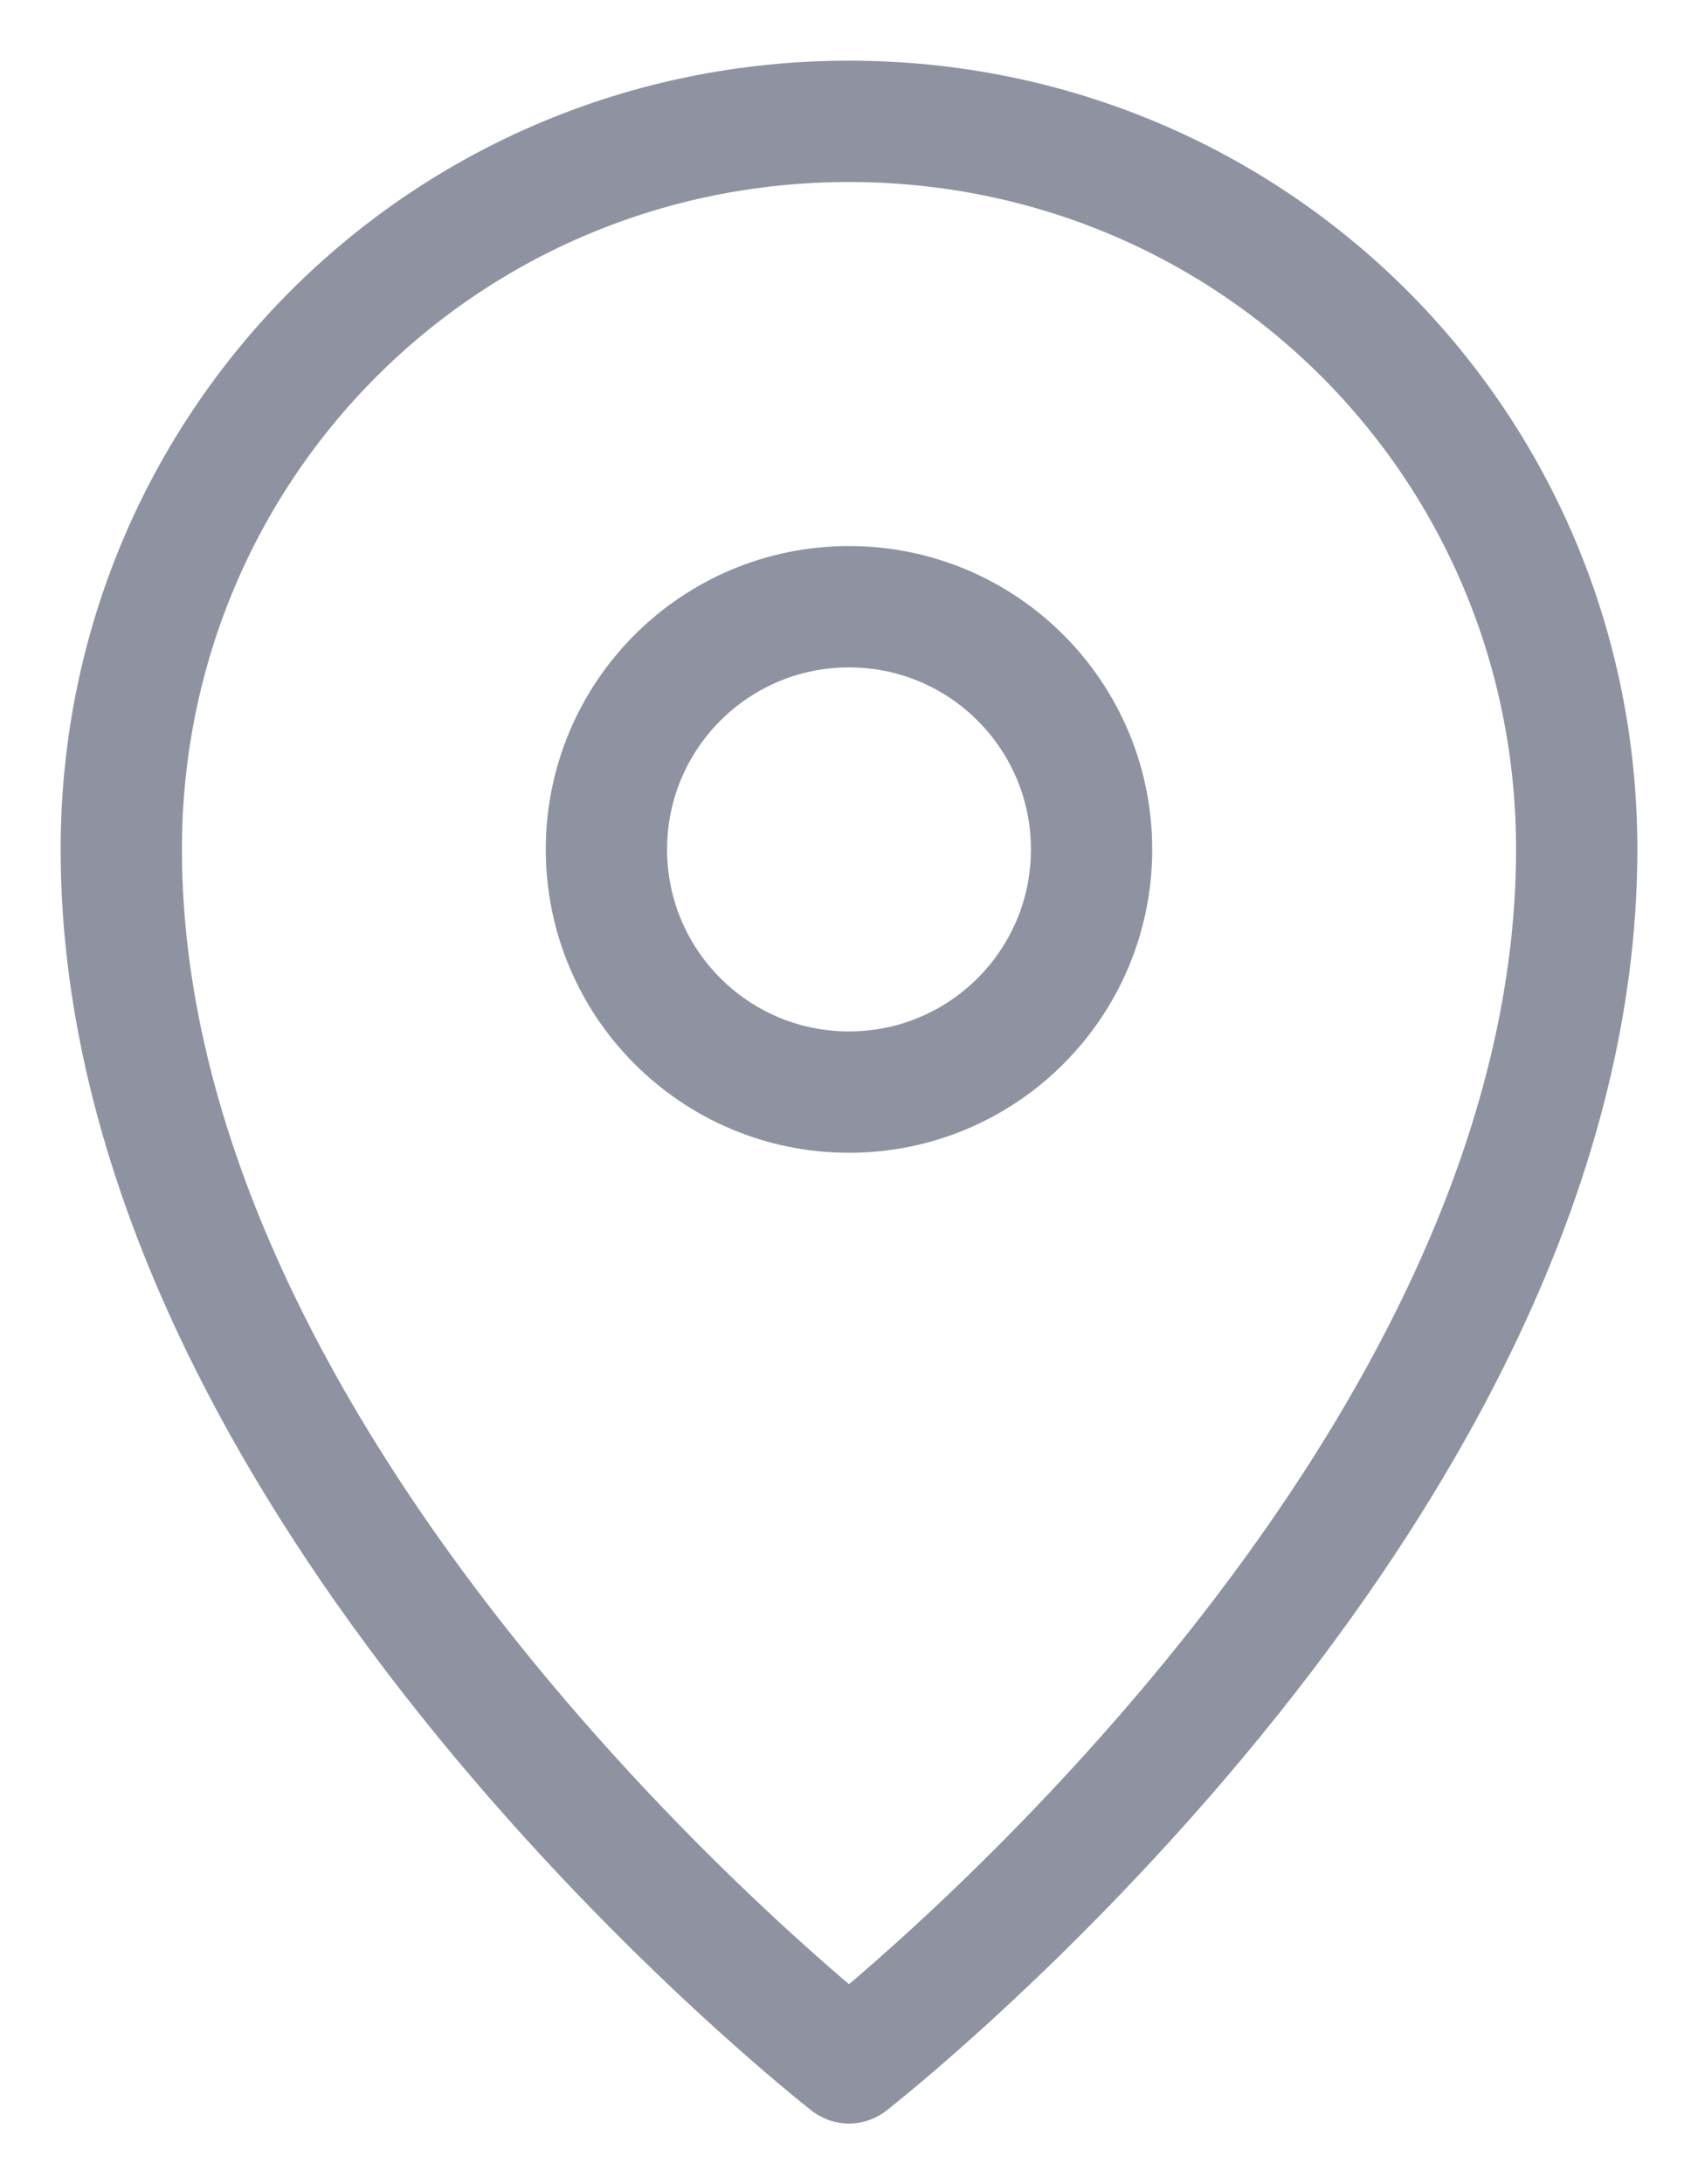<svg width="14" height="18" viewBox="0 0 14 18" fill="none" xmlns="http://www.w3.org/2000/svg">
<path d="M13 7C13 12.333 7 17 7 17C7 17 1 12.333 1 7C1 3.667 3.667 1 7 1C10.333 1 13 3.667 13 7Z" stroke="#8F92A1" stroke-miterlimit="10" stroke-linejoin="round"/>
<path d="M7 9C8.105 9 9 8.105 9 7C9 5.895 8.105 5 7 5C5.895 5 5 5.895 5 7C5 8.105 5.895 9 7 9Z" stroke="#8F92A1" stroke-miterlimit="10" stroke-linejoin="round"/>
</svg>